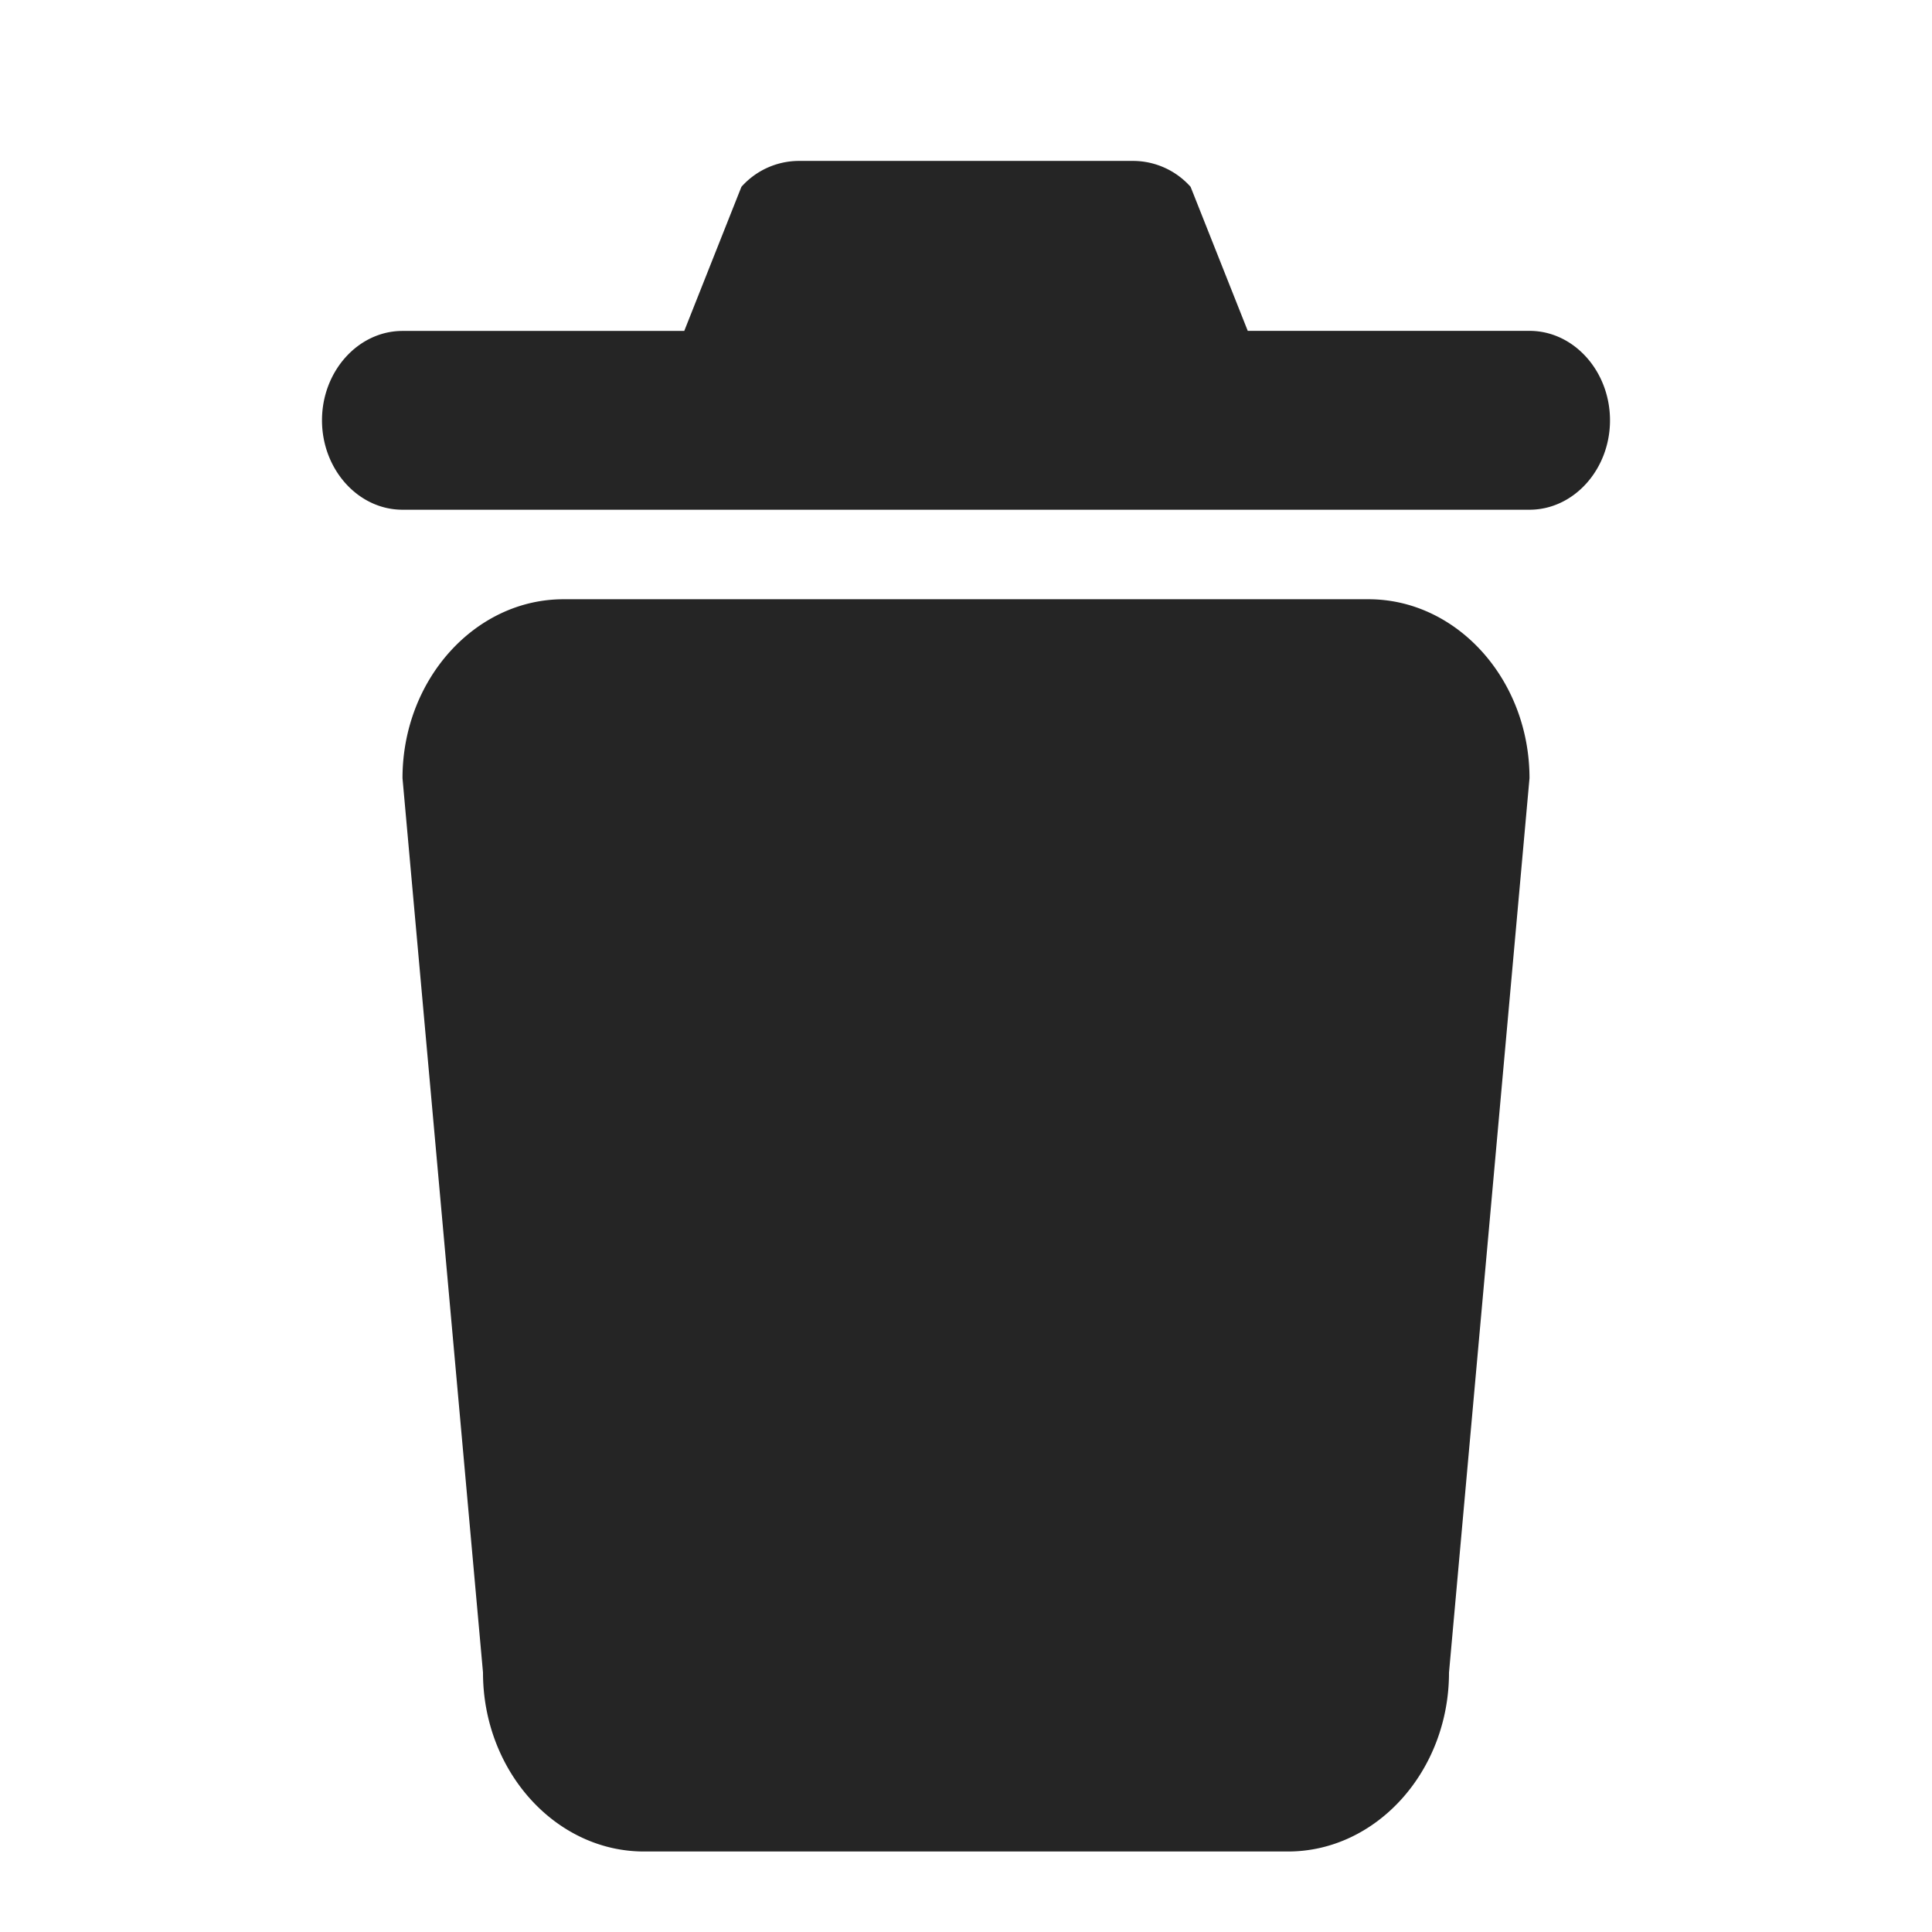 <svg xmlns="http://www.w3.org/2000/svg" width="24" height="24" fill="none"><path fill="#252525" d="M6 20.778C6 22 6.9 23 8 23h8c1.1 0 2-1 2-2.222l1-11.111c0-1.223-.9-2.223-2-2.223H7c-1.1 0-2 1-2 2.223l1 11.11ZM19 4.11h-3.5l-.71-1.789a.96.96 0 0 0-.7-.322H9.91a.96.96 0 0 0-.7.322l-.71 1.79H5c-.55 0-1 .5-1 1.11 0 .611.45 1.111 1 1.111h14c.55 0 1-.5 1-1.11 0-.612-.45-1.112-1-1.112Z"/></svg>